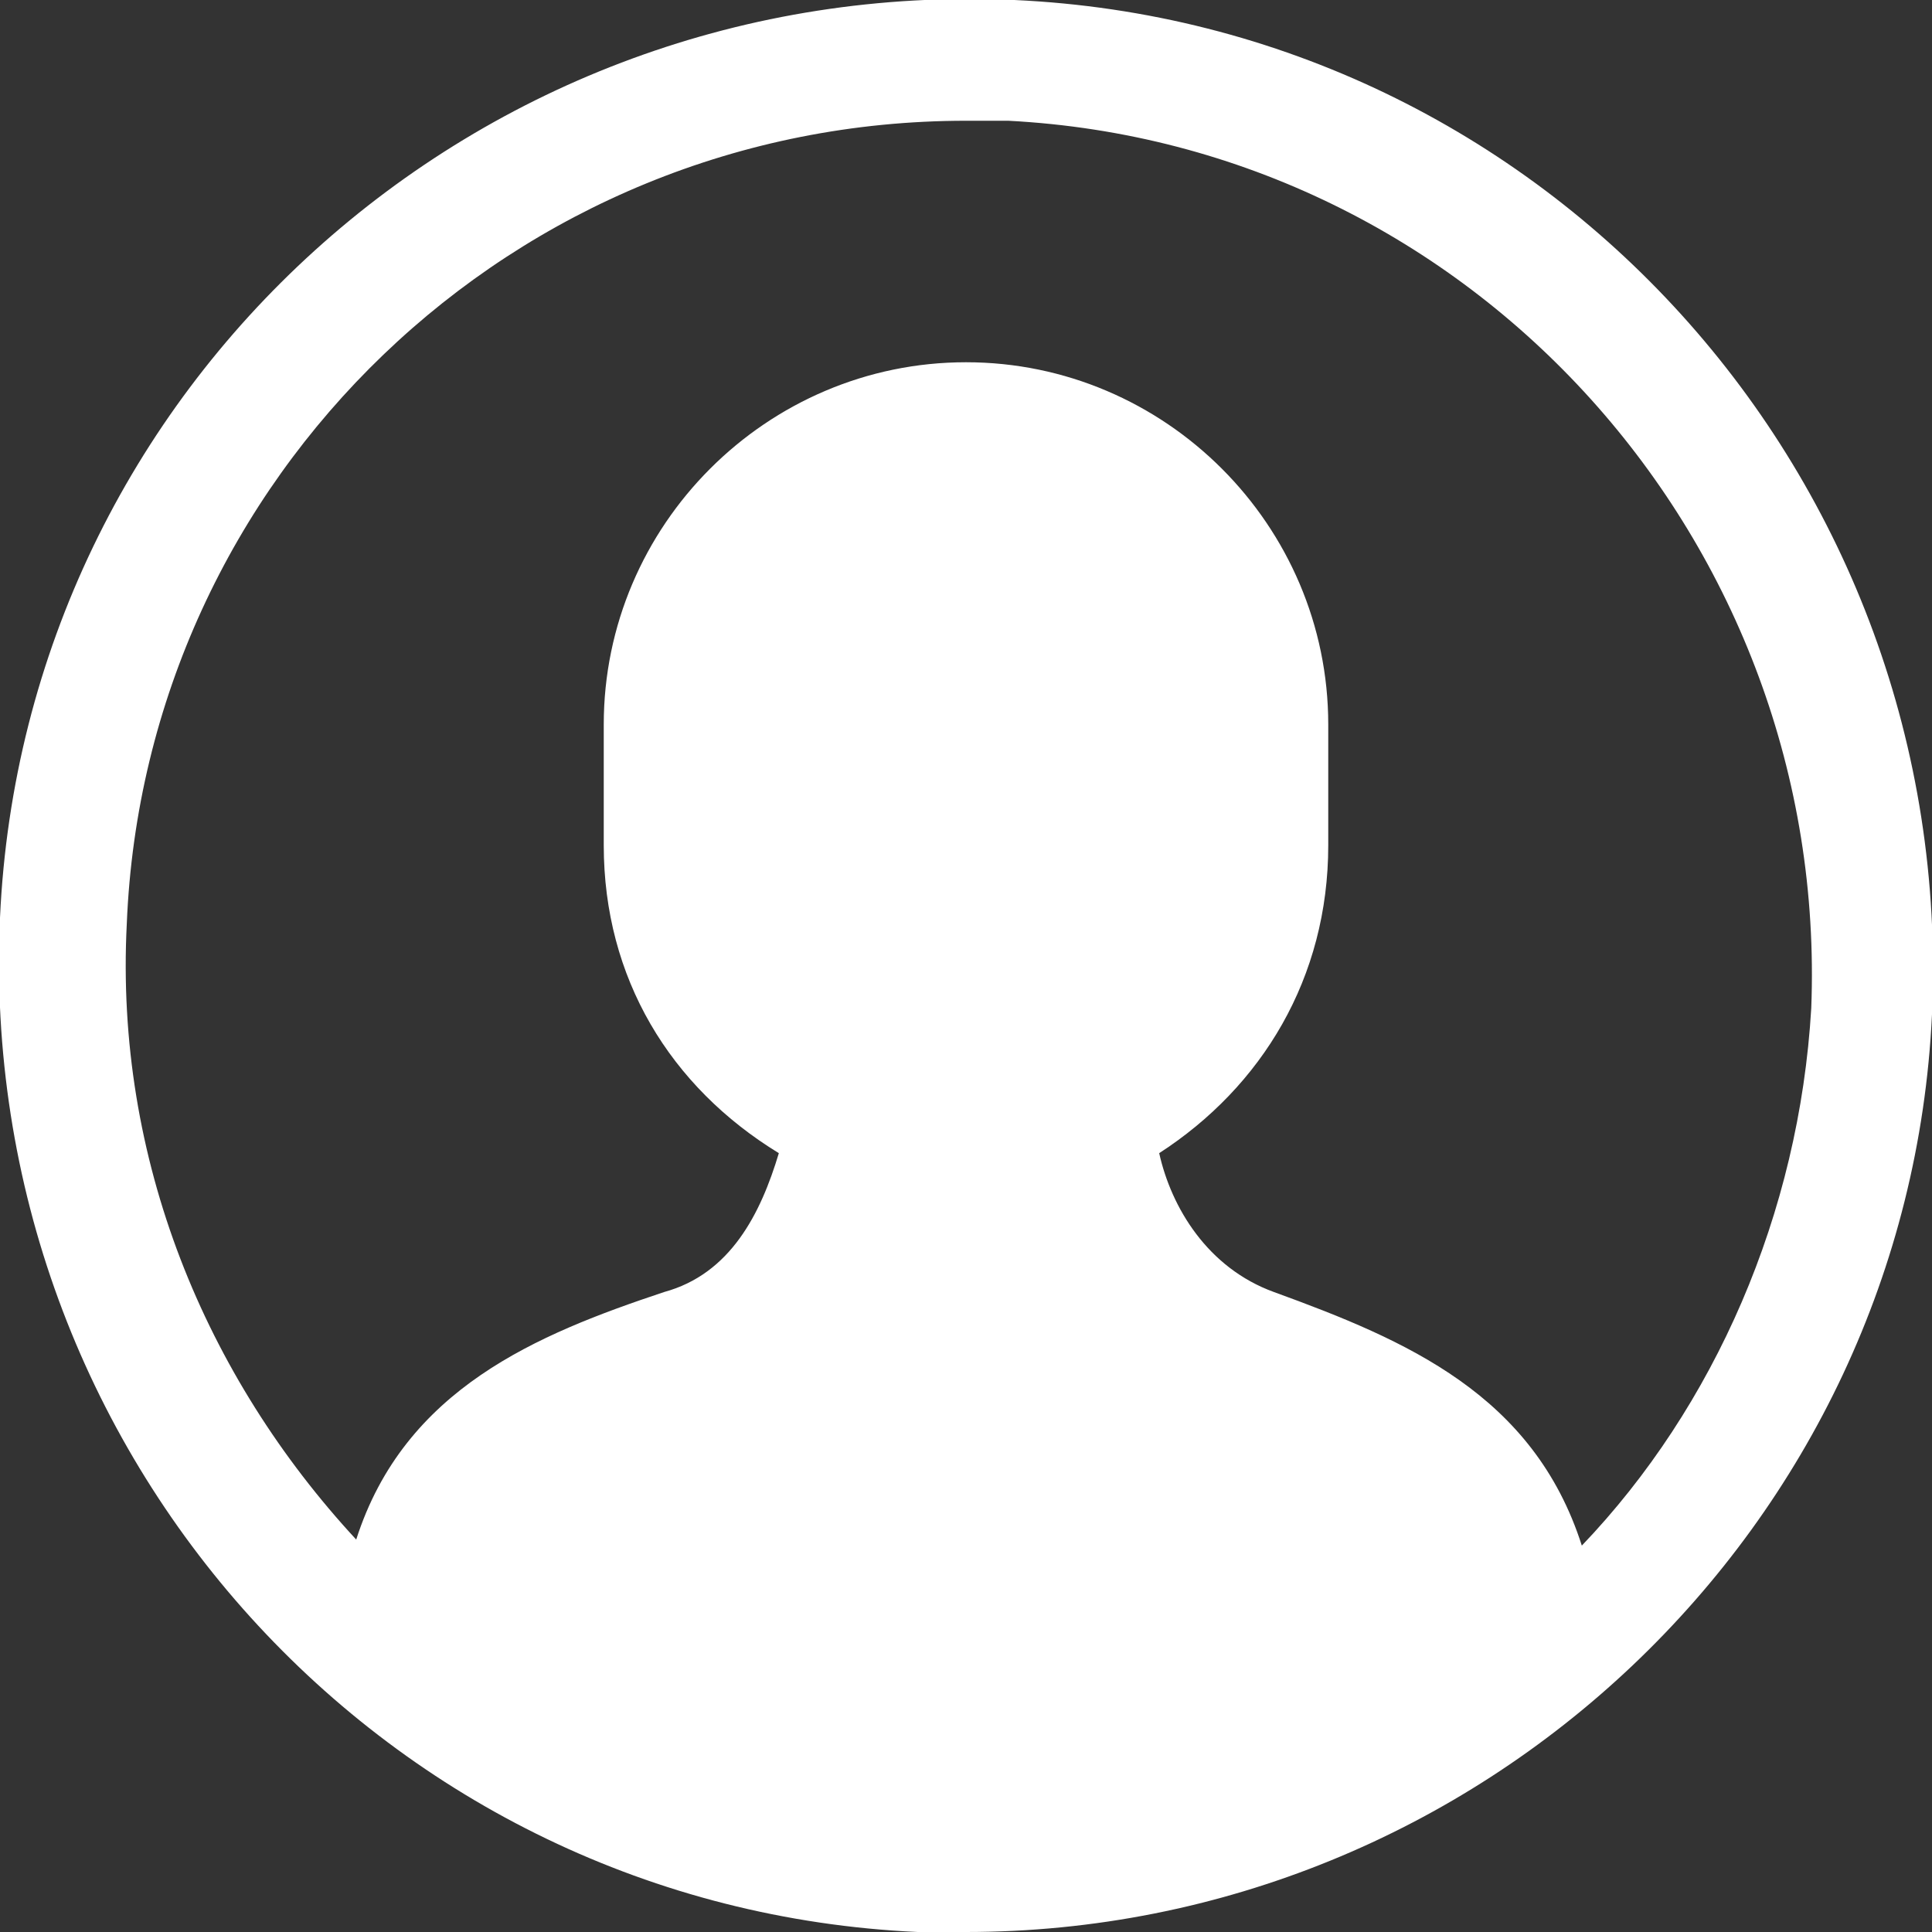 <svg xmlns="http://www.w3.org/2000/svg" class="nc-icon glyph" viewBox="0 0 32 32">
  <rect x="0" y="0" width="32" height="32" fill="#333333" stroke="none"/>
  <path fill="#ffffff" d="M16.8 0C7.9-.4.4 6.4 0 15.2-.4 24.1 6.4 31.6 15.2 32h.8c8.5 0 15.6-6.7 16-15.2C32.4 7.9 25.6.4 16.8 0zm9.4 25.6c-.8-2.5-2.9-3.4-5.1-4.2-1.1-.4-1.7-1.4-1.9-2.3C20.9 18 22 16.2 22 14v-2c0-3.3-2.7-6-6-6s-6 2.7-6 6v2c0 2.2 1.1 4 2.9 5.1-.3 1-.8 2-1.9 2.3-2.1.7-4.3 1.6-5.1 4.1-2.5-2.7-4-6.3-3.8-10.2C2.4 7.9 8.5 2 16 2h.7c7.7.4 13.6 7 13.3 14.7-.2 3.4-1.6 6.6-3.8 8.9z"/>
</svg>
